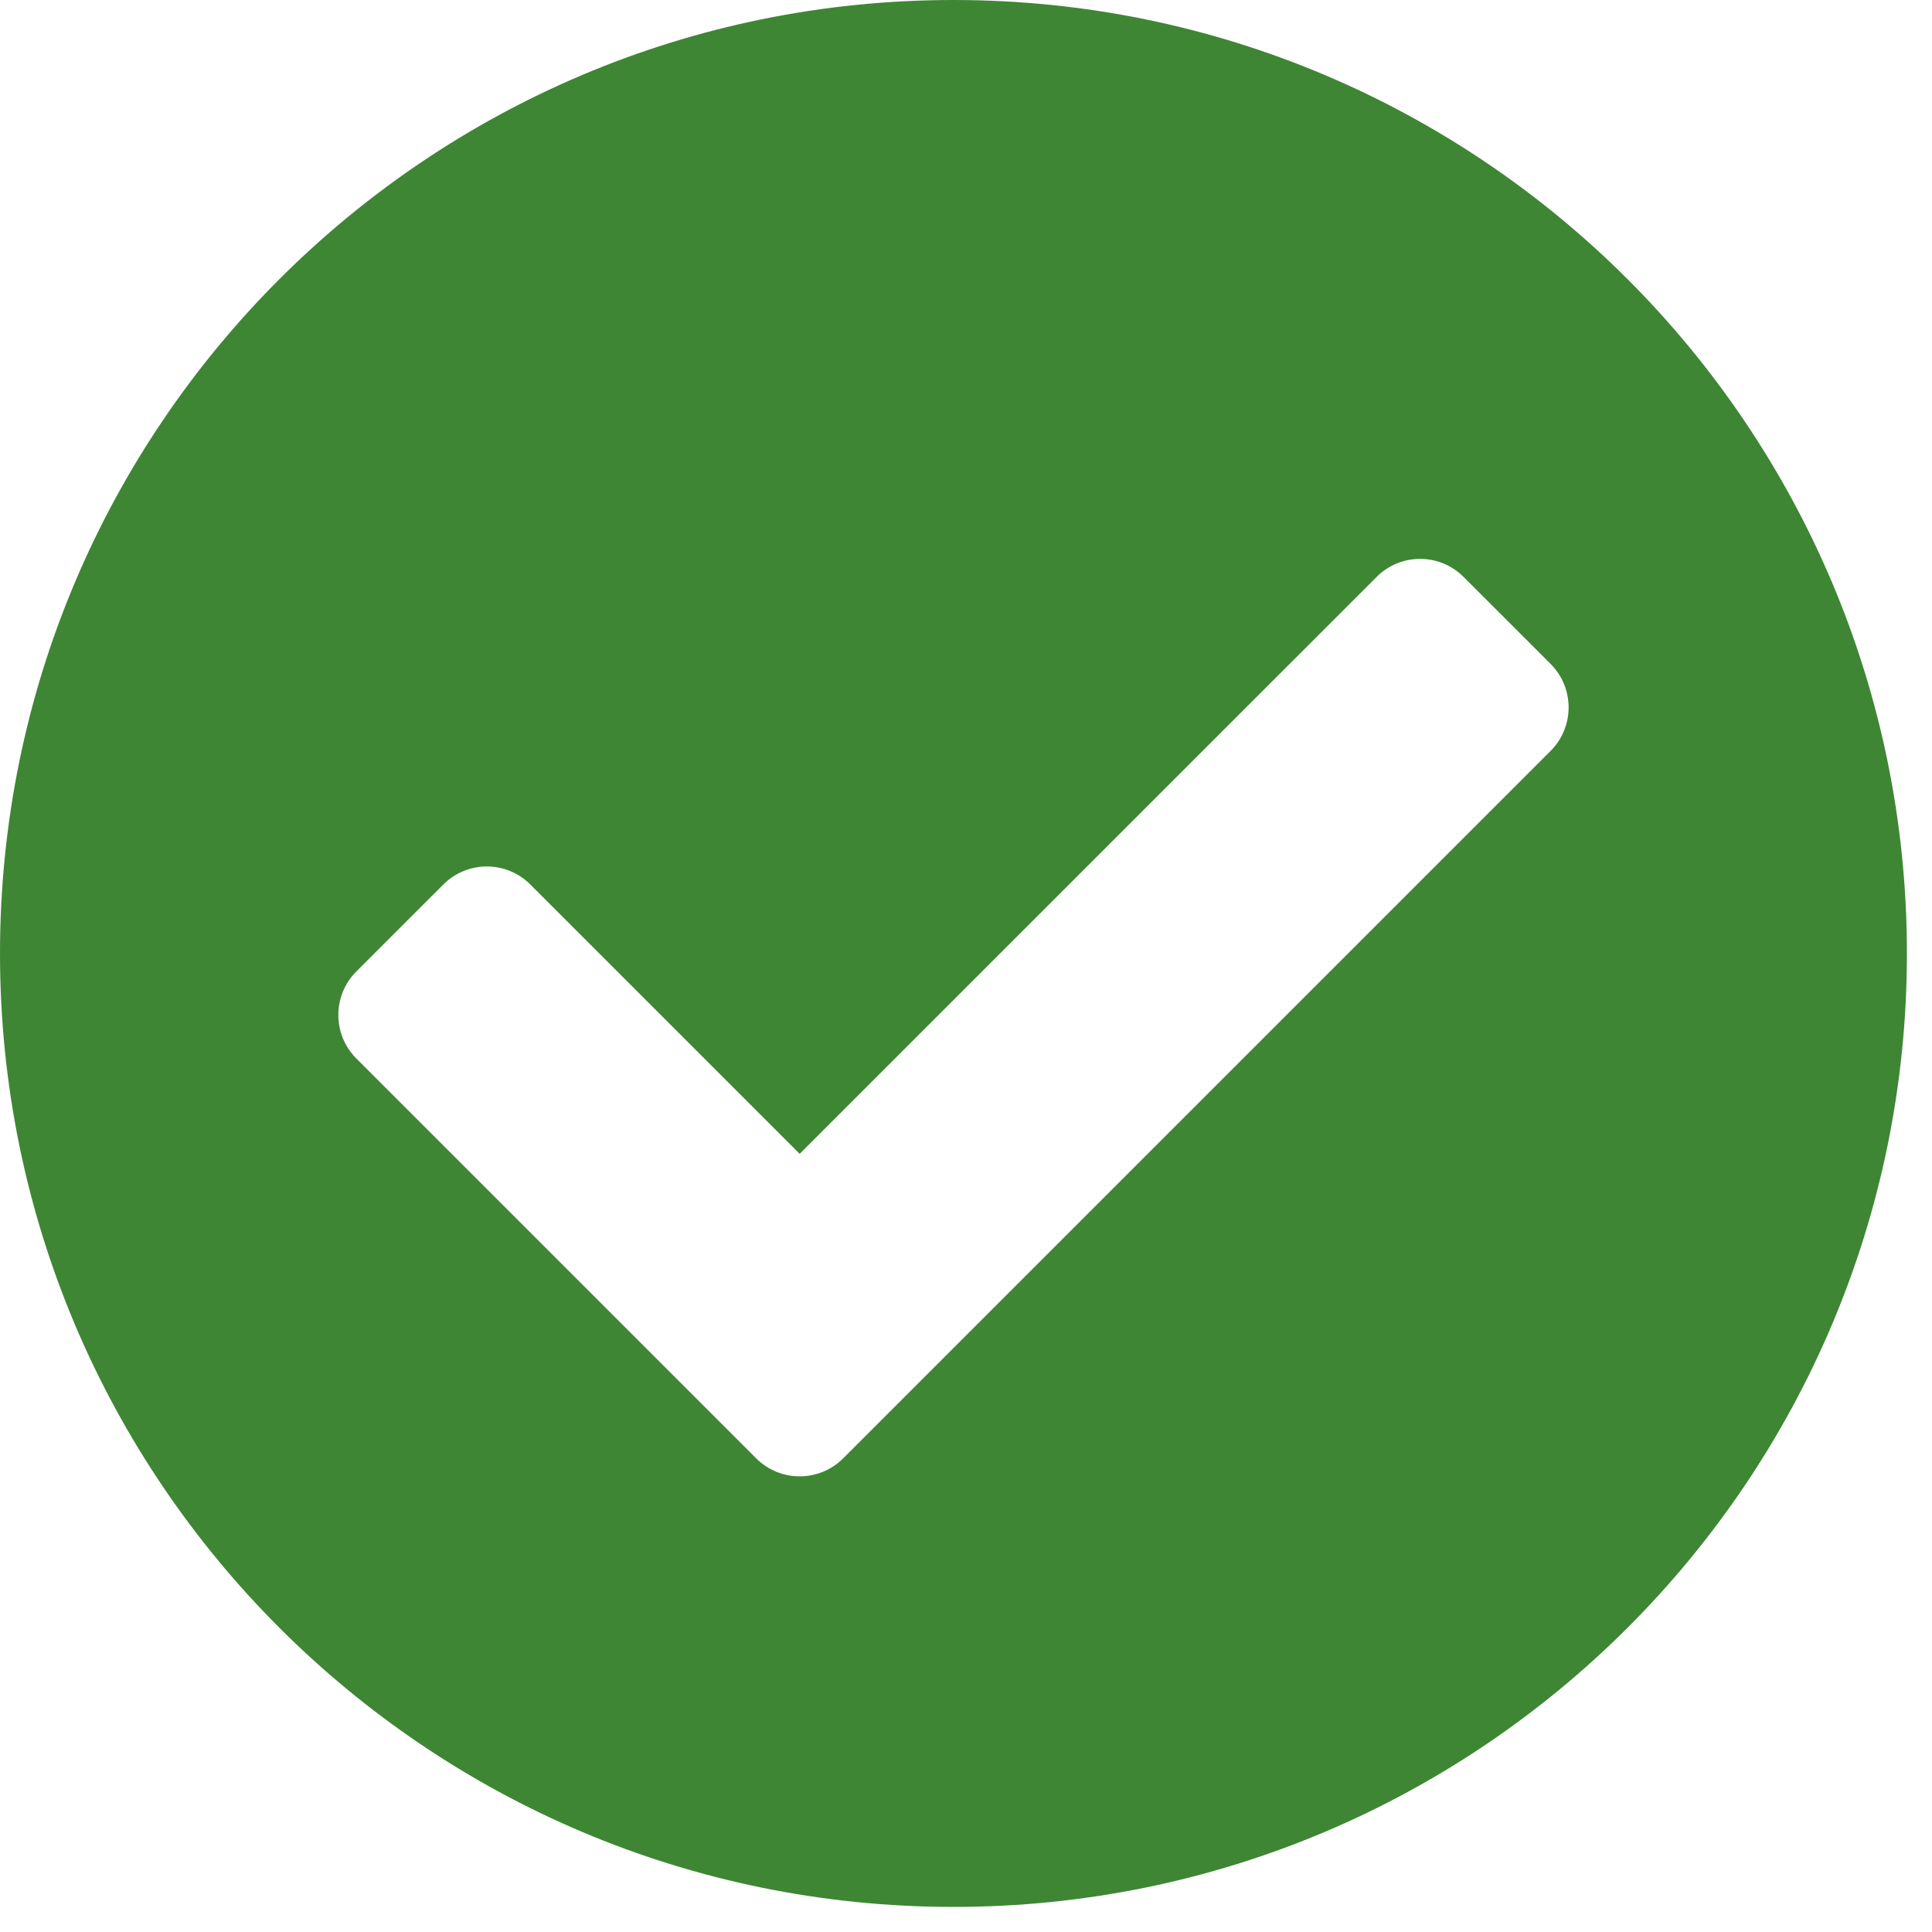 <?xml version="1.0" encoding="UTF-8"?><svg version="1.1" width="53px" height="53px" viewBox="0 0 53.0 53.0" xmlns="http://www.w3.org/2000/svg" xmlns:xlink="http://www.w3.org/1999/xlink"><defs><clipPath id="i0"><path d="M26.156,0 C40.602,0 52.312,11.711 52.312,26.156 C52.312,40.602 40.602,52.312 26.156,52.312 C11.711,52.312 0,40.602 0,26.156 C0,11.711 11.711,0 26.156,0 Z M40.15,15.827 C39.492,15.167 38.423,15.167 37.764,15.827 L21.937,31.653 L14.548,24.264 C13.89,23.605 12.821,23.605 12.162,24.264 L9.775,26.65 C9.117,27.309 9.117,28.378 9.775,29.037 L20.744,40.006 C21.403,40.665 22.472,40.665 23.131,40.006 L42.537,20.6 C43.196,19.941 43.196,18.872 42.537,18.213 Z"></path></clipPath></defs><g clip-path="url(#i0)"><polygon points="0,0 52.312,0 52.312,52.312 0,52.312 0,0" stroke="none" fill="#3E8634"></polygon></g></svg>